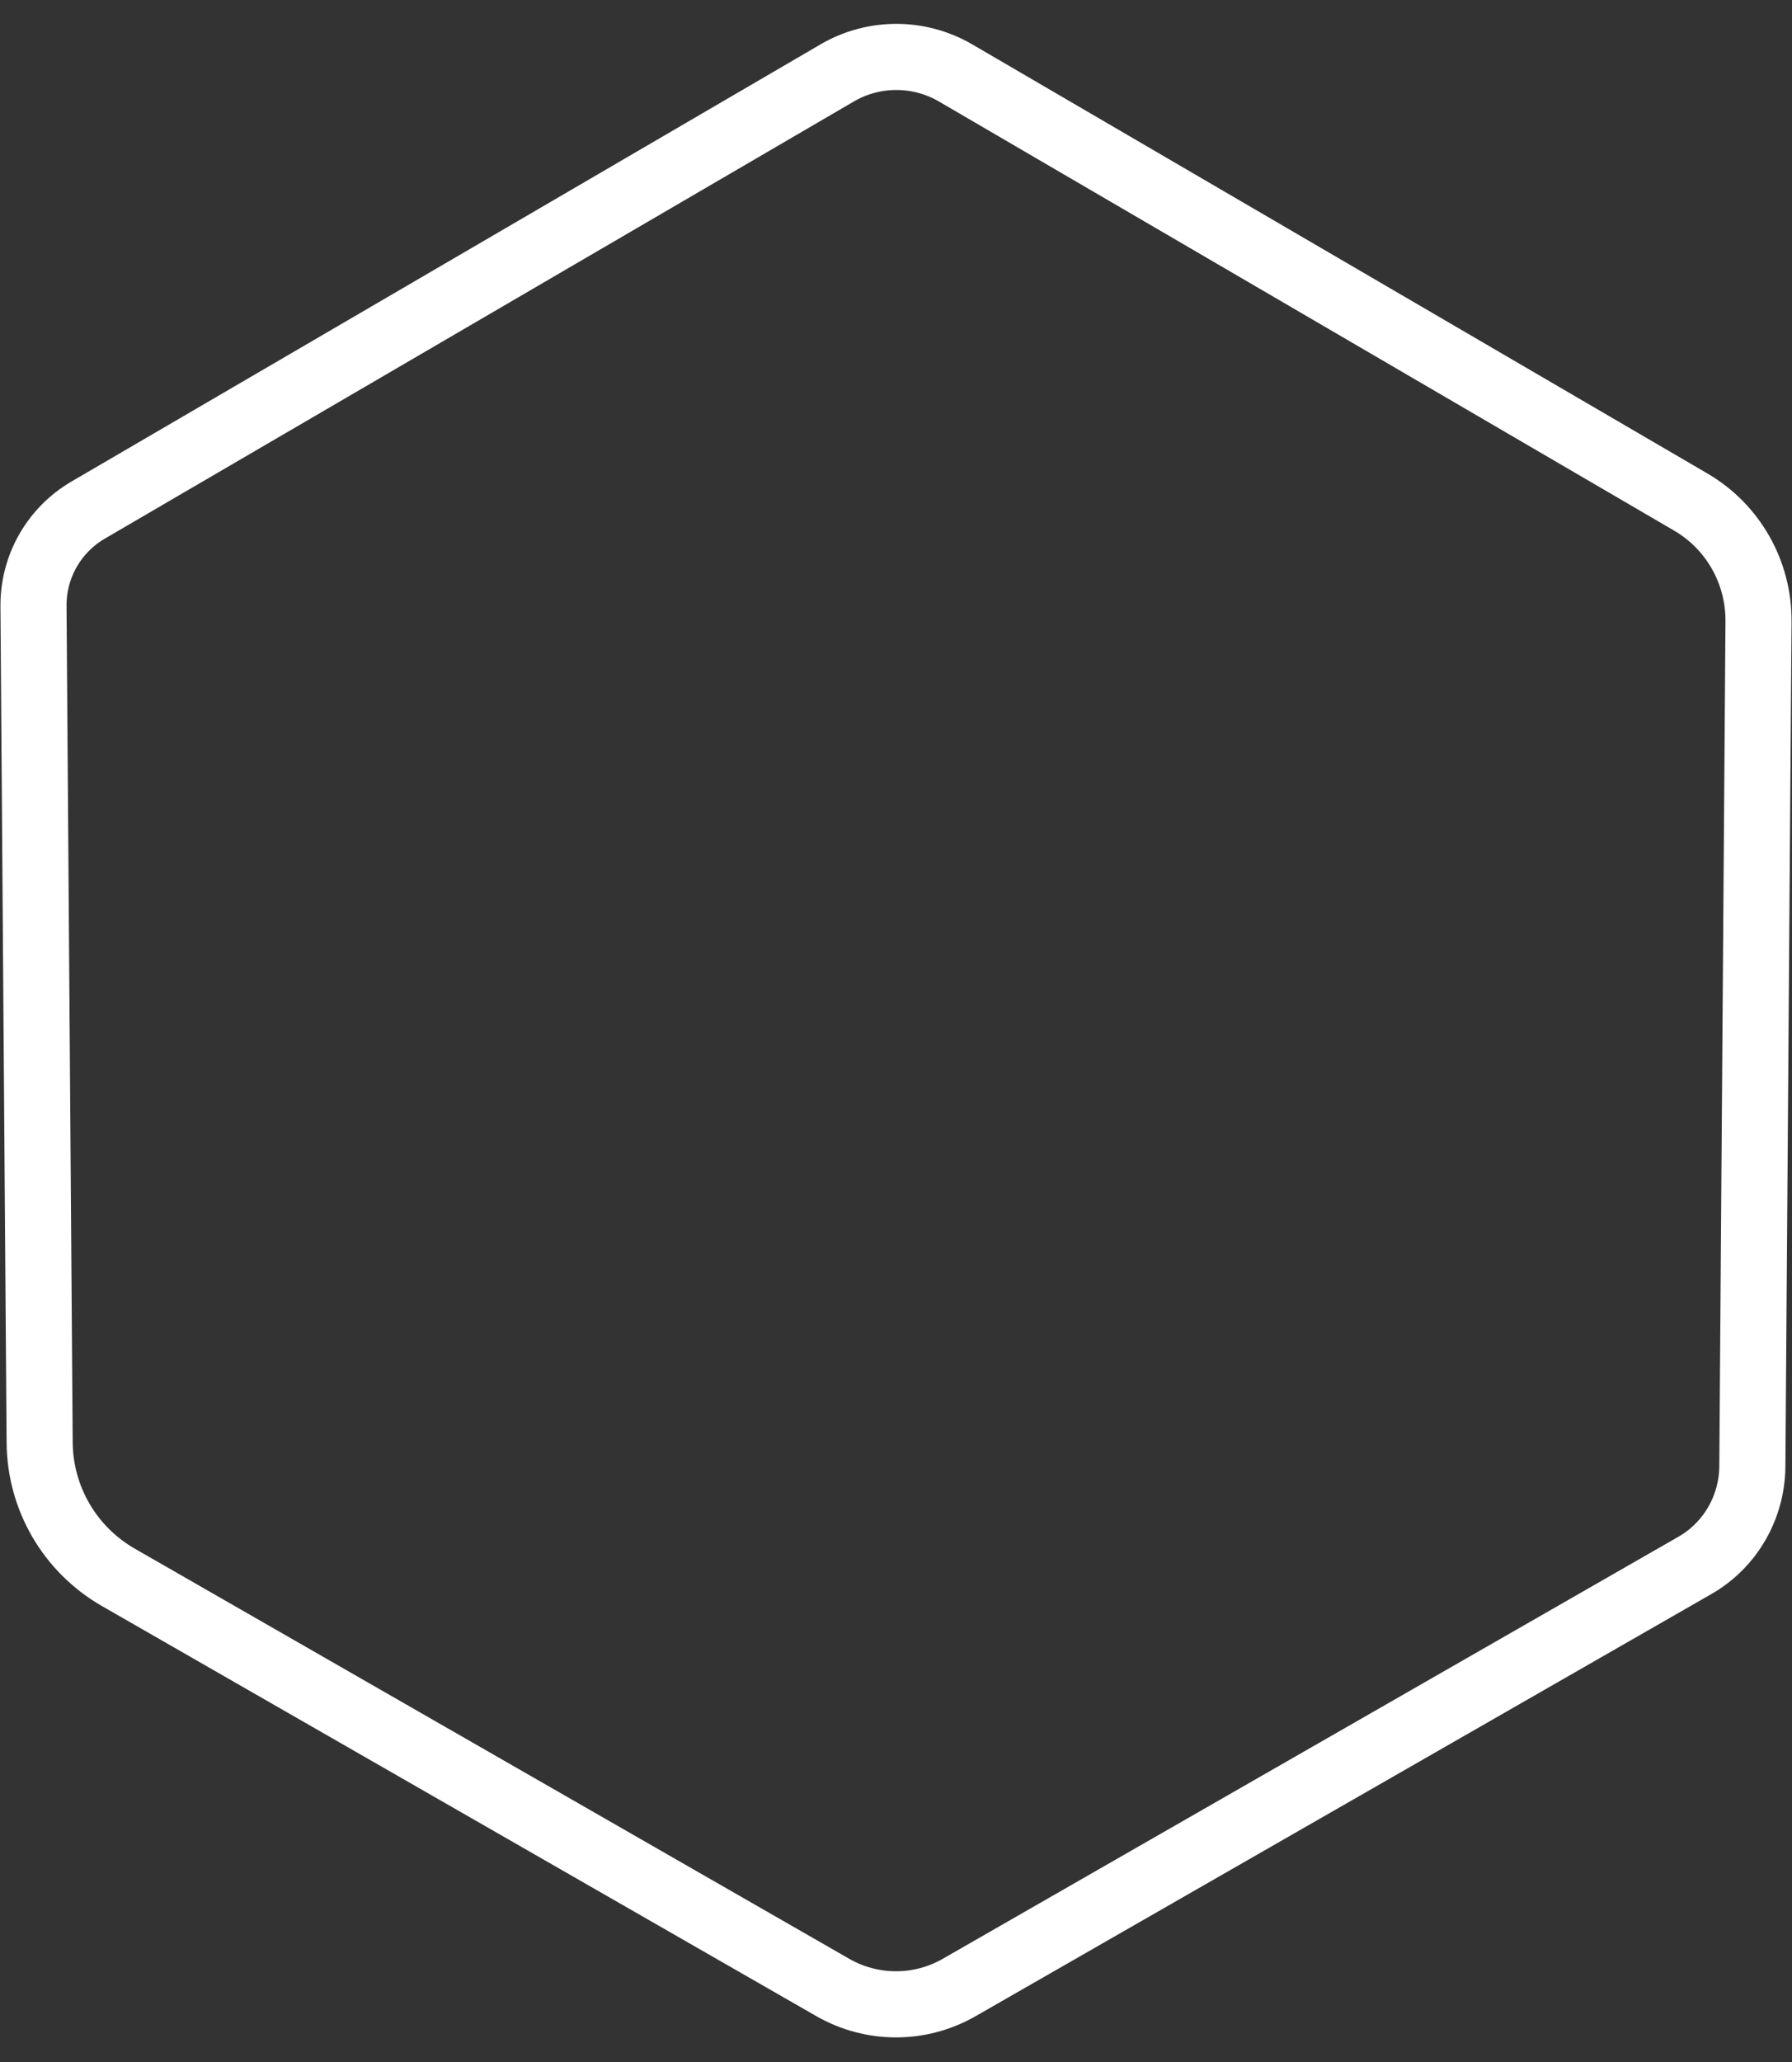 <?xml version="1.0" encoding="utf-8"?>
<!-- Generator: Adobe Illustrator 23.1.0, SVG Export Plug-In . SVG Version: 6.00 Build 0)  -->
<svg version="1.1" id="Слой_1" xmlns="http://www.w3.org/2000/svg" xmlns:xlink="http://www.w3.org/1999/xlink" x="0px" y="0px"
	 viewBox="0 0 40.67 46.77" style="enable-background:new 0 0 40.67 46.77;" xml:space="preserve">
<rect x="0" y="0" width="40.67" height="46.77" fill="#333333" stroke="none"/>
<style type="text/css">
	.st0{fill:none;stroke:#ffffff;stroke-width:1.5;stroke-miterlimit:10;}
</style>
<path class="st0" d="M21.68,1.65l16.68,9.73c0.97,0.56,1.56,1.6,1.55,2.72l-0.14,19.17c-0.01,0.92-0.5,1.78-1.31,2.24l-16.69,9.57
	c-0.89,0.51-1.98,0.51-2.87,0l-16.21-9.3c-1.1-0.63-1.78-1.79-1.79-3.06L0.76,13.73C0.76,12.84,1.23,12.02,2,11.57l16.99-9.91
	C19.82,1.17,20.85,1.17,21.68,1.65z"/>
</svg>
